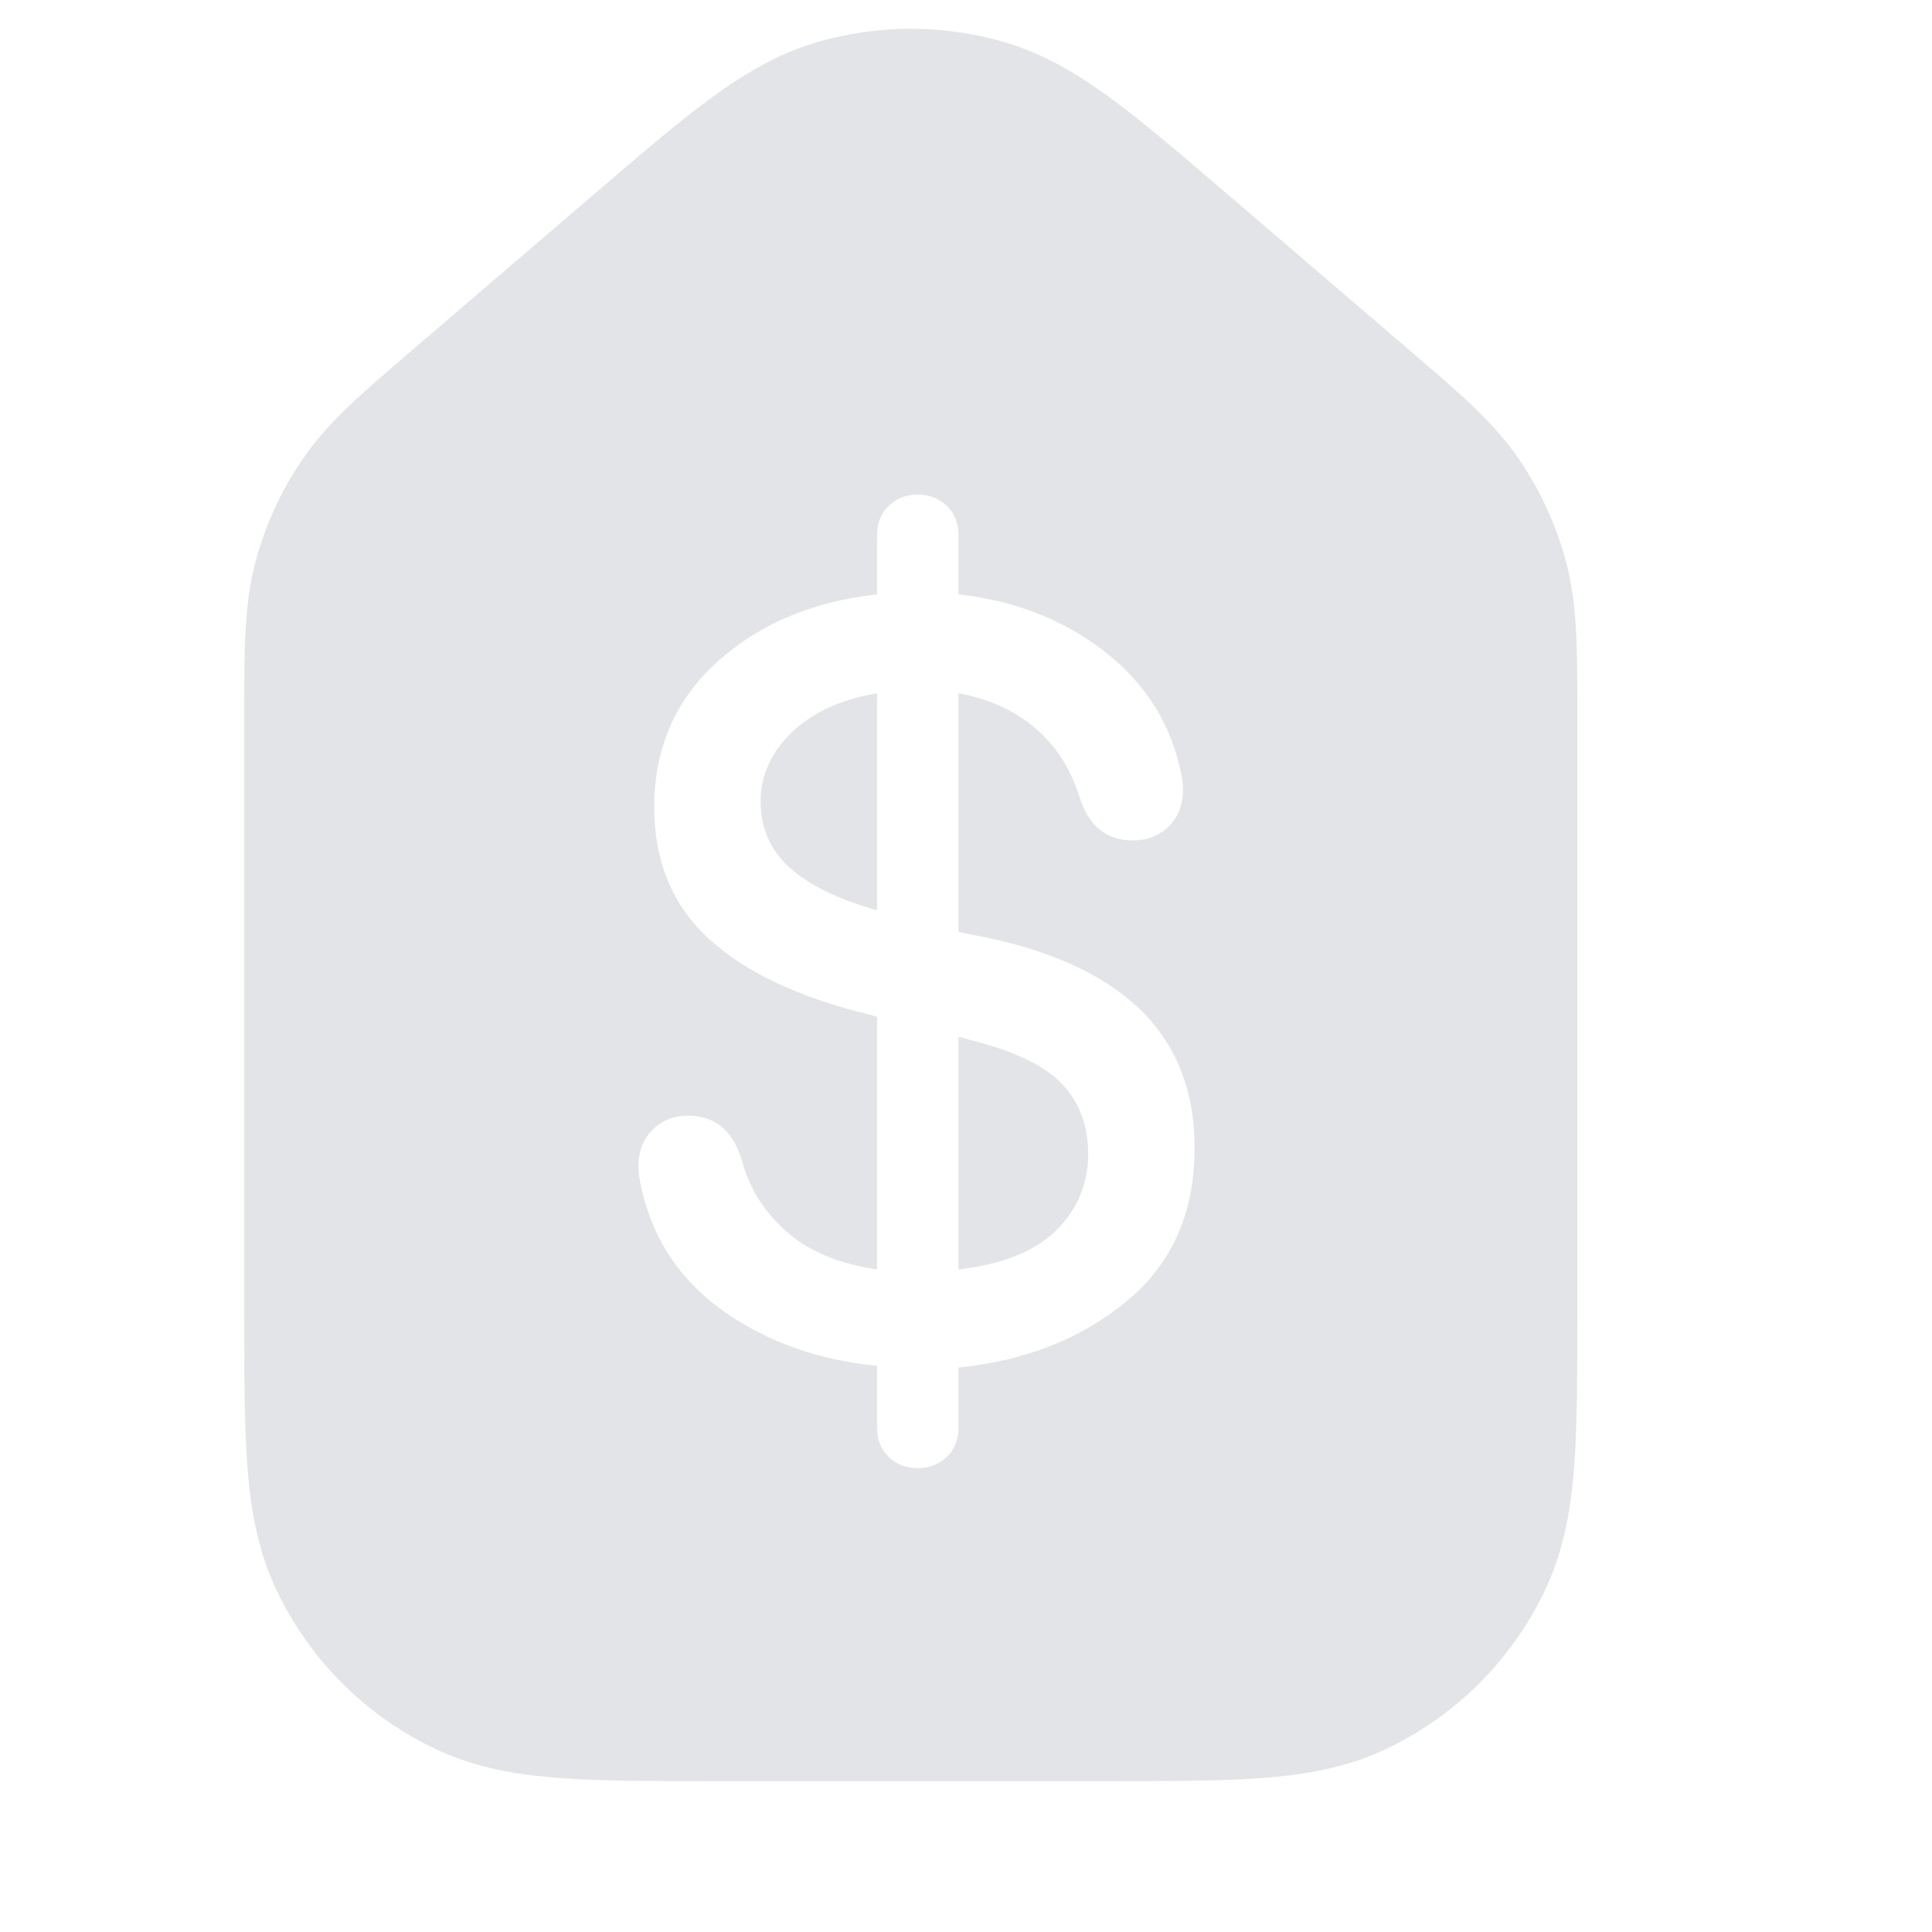 <svg width="24" height="24" viewBox="0 0 24 24" fill="none" xmlns="http://www.w3.org/2000/svg">
<g clip-path="url(#clip0_2193_18074)">
<path fill-rule="evenodd" clip-rule="evenodd" d="M17.576 4.408C18.134 4.886 18.559 5.25 18.87 5.705C19.133 6.091 19.33 6.518 19.451 6.968C19.595 7.501 19.594 8.061 19.594 8.796L19.594 16.294C19.594 17.061 19.594 17.697 19.555 18.215C19.514 18.754 19.426 19.253 19.205 19.728C18.792 20.613 18.081 21.324 17.196 21.737C16.721 21.958 16.222 22.046 15.683 22.087C15.165 22.126 14.529 22.126 13.761 22.126L8.866 22.126H8.864C8.097 22.126 7.463 22.126 6.945 22.087C6.405 22.046 5.907 21.959 5.432 21.737C4.547 21.324 3.836 20.613 3.423 19.728C3.202 19.253 3.114 18.755 3.073 18.215C3.034 17.697 3.034 17.062 3.034 16.294L3.034 16.294L3.034 8.796L3.034 8.794C3.034 8.06 3.033 7.501 3.177 6.968C3.298 6.518 3.494 6.091 3.758 5.706C4.068 5.25 4.493 4.887 5.05 4.41L5.052 4.408L7.413 2.384C7.969 1.908 8.431 1.512 8.837 1.215C9.261 0.905 9.685 0.656 10.181 0.515C10.922 0.305 11.706 0.305 12.447 0.515C12.942 0.655 13.367 0.905 13.791 1.215C14.195 1.51 14.656 1.905 15.208 2.379L15.215 2.384L17.576 4.408ZM11.039 18.098C11.136 18.191 11.256 18.238 11.401 18.238C11.545 18.238 11.666 18.191 11.762 18.098C11.858 18.005 11.907 17.883 11.907 17.732V16.988C12.733 16.905 13.428 16.632 13.993 16.167C14.557 15.702 14.84 15.067 14.84 14.261C14.84 13.539 14.606 12.957 14.137 12.516C13.669 12.076 12.974 11.773 12.051 11.607L11.907 11.576V8.612C12.285 8.681 12.604 8.826 12.862 9.046C13.12 9.267 13.304 9.556 13.414 9.914C13.531 10.265 13.748 10.44 14.065 10.44C14.251 10.44 14.402 10.382 14.52 10.265C14.637 10.148 14.695 9.996 14.695 9.81C14.695 9.755 14.69 9.7 14.68 9.645C14.669 9.59 14.657 9.535 14.643 9.48C14.499 8.909 14.177 8.435 13.678 8.06C13.179 7.685 12.588 7.459 11.907 7.383V6.65C11.907 6.499 11.858 6.377 11.762 6.284C11.666 6.191 11.545 6.144 11.401 6.144C11.256 6.144 11.136 6.191 11.039 6.284C10.943 6.377 10.895 6.499 10.895 6.65V7.383C10.089 7.473 9.426 7.754 8.907 8.225C8.387 8.697 8.127 9.298 8.127 10.027C8.127 10.702 8.354 11.248 8.808 11.664C9.263 12.081 9.934 12.396 10.822 12.609L10.895 12.63V15.769C10.419 15.7 10.043 15.542 9.764 15.294C9.485 15.046 9.301 14.747 9.211 14.396C9.149 14.21 9.063 14.074 8.953 13.988C8.843 13.902 8.709 13.859 8.55 13.859C8.371 13.859 8.223 13.917 8.106 14.034C7.989 14.151 7.931 14.303 7.931 14.489C7.931 14.544 7.936 14.599 7.946 14.654C7.956 14.709 7.968 14.764 7.982 14.819C8.134 15.439 8.478 15.935 9.015 16.306C9.552 16.678 10.179 16.898 10.895 16.967V17.732C10.895 17.883 10.943 18.005 11.039 18.098ZM10.895 8.612V11.308L10.822 11.287C10.347 11.143 10 10.964 9.779 10.75C9.559 10.537 9.449 10.272 9.449 9.955C9.449 9.631 9.578 9.346 9.836 9.098C10.094 8.85 10.447 8.688 10.895 8.612ZM11.907 15.769V12.878L12.134 12.94C12.65 13.077 13.01 13.26 13.213 13.487C13.416 13.714 13.518 13.996 13.518 14.334C13.518 14.706 13.385 15.022 13.12 15.284C12.855 15.546 12.451 15.707 11.907 15.769Z" fill="#E3E4E8"/>
</g>
<defs>
<clipPath id="clip0_2193_18074">
<rect width="24" height="24" fill="white"/>
</clipPath>
</defs>
</svg>
